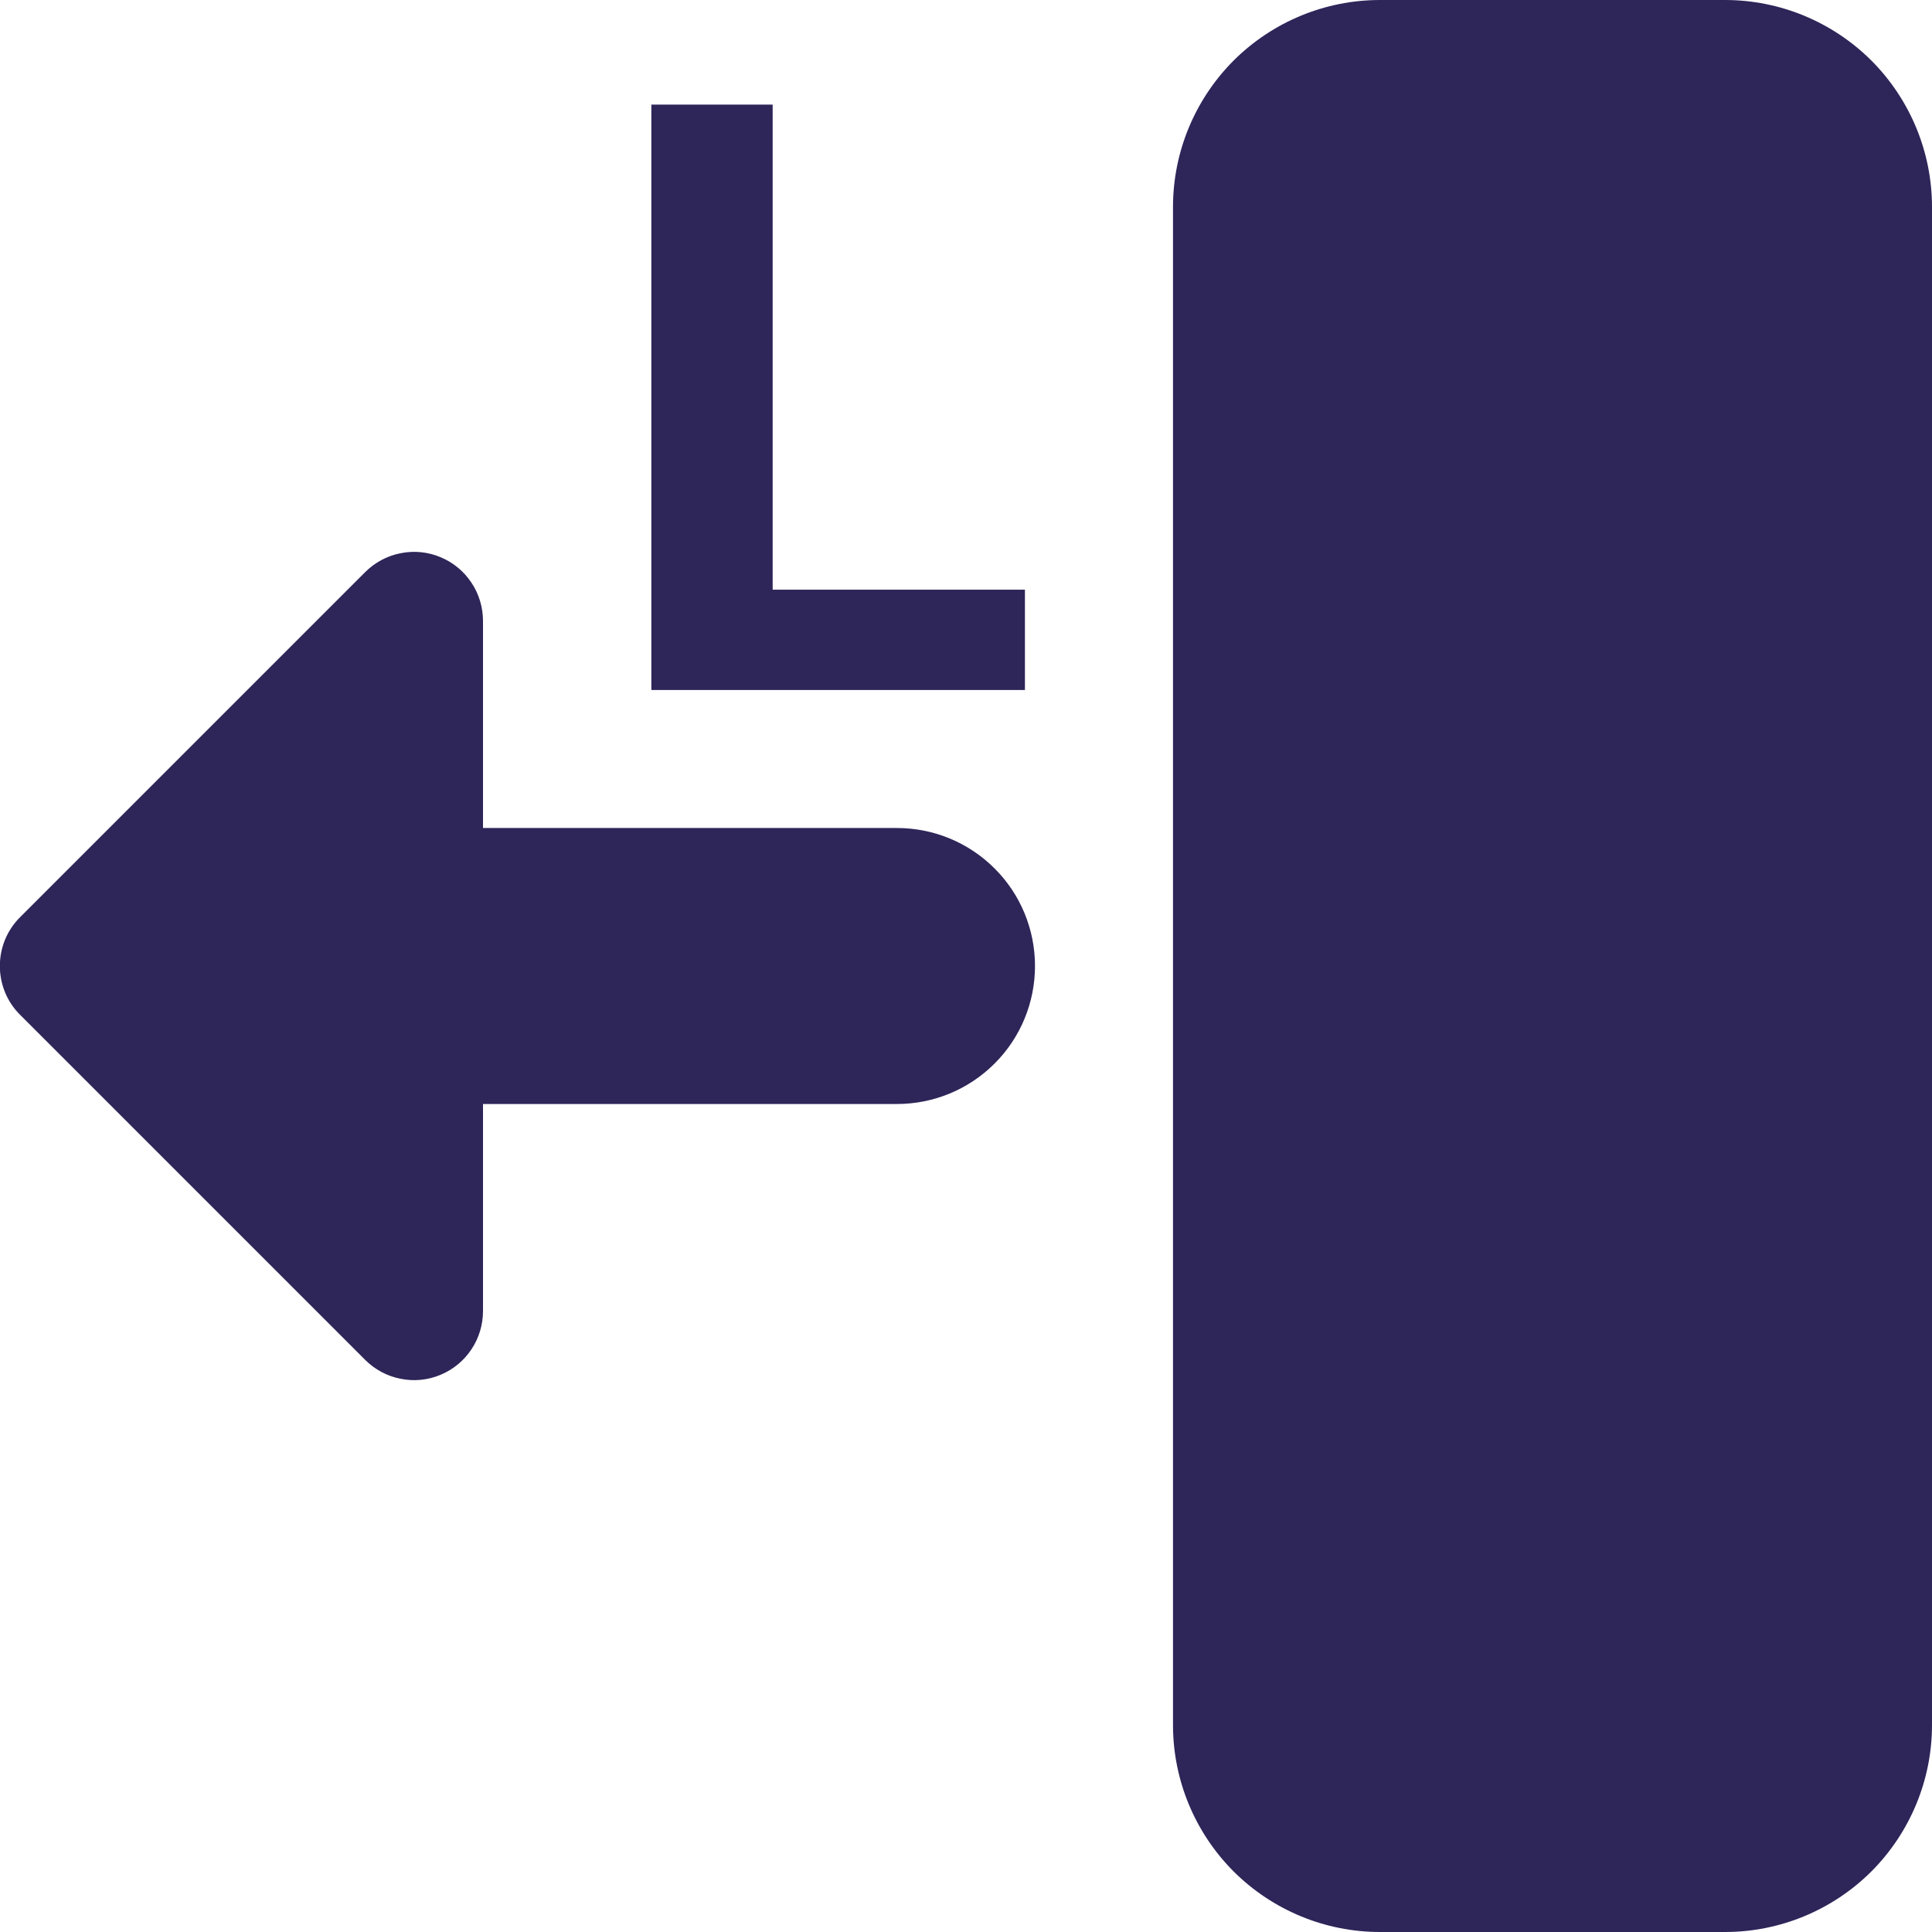 <svg width="14" height="14" viewBox="0 0 14 14" fill="none" xmlns="http://www.w3.org/2000/svg">
<path fill-rule="evenodd" clip-rule="evenodd" d="M10 0C9.602 0 9.221 0.158 8.939 0.439C8.658 0.721 8.5 1.102 8.5 1.5V12.5C8.5 12.898 8.658 13.279 8.939 13.561C9.221 13.842 9.602 14 10 14H12.5C12.898 14 13.279 13.842 13.561 13.561C13.842 13.279 14 12.898 14 12.5V1.5C14 1.102 13.842 0.721 13.561 0.439C13.279 0.158 12.898 0 12.5 0L10 0ZM3.5 4.5C3.5 4.401 3.471 4.304 3.416 4.222C3.361 4.139 3.283 4.075 3.191 4.037C3.1 3.999 2.999 3.989 2.902 4.009C2.805 4.028 2.716 4.076 2.646 4.146L0.146 6.646C0.099 6.692 0.062 6.748 0.037 6.808C0.012 6.869 -0.001 6.934 -0.001 7C-0.001 7.066 0.012 7.131 0.037 7.192C0.062 7.252 0.099 7.308 0.146 7.354L2.646 9.854C2.716 9.924 2.805 9.972 2.902 9.991C2.999 10.011 3.1 10.001 3.191 9.963C3.283 9.925 3.361 9.861 3.416 9.778C3.471 9.696 3.5 9.599 3.5 9.5V8H6.5C6.765 8 7.019 7.895 7.207 7.707C7.395 7.52 7.5 7.265 7.5 7C7.5 6.735 7.395 6.48 7.207 6.293C7.019 6.105 6.765 6 6.5 6H3.5V4.5Z" fill="#2E2559"/>
<path d="M4.72 5V0.758H5.599V4.273H7.427V5H4.72Z" fill="#2E2559"/>
</svg>
